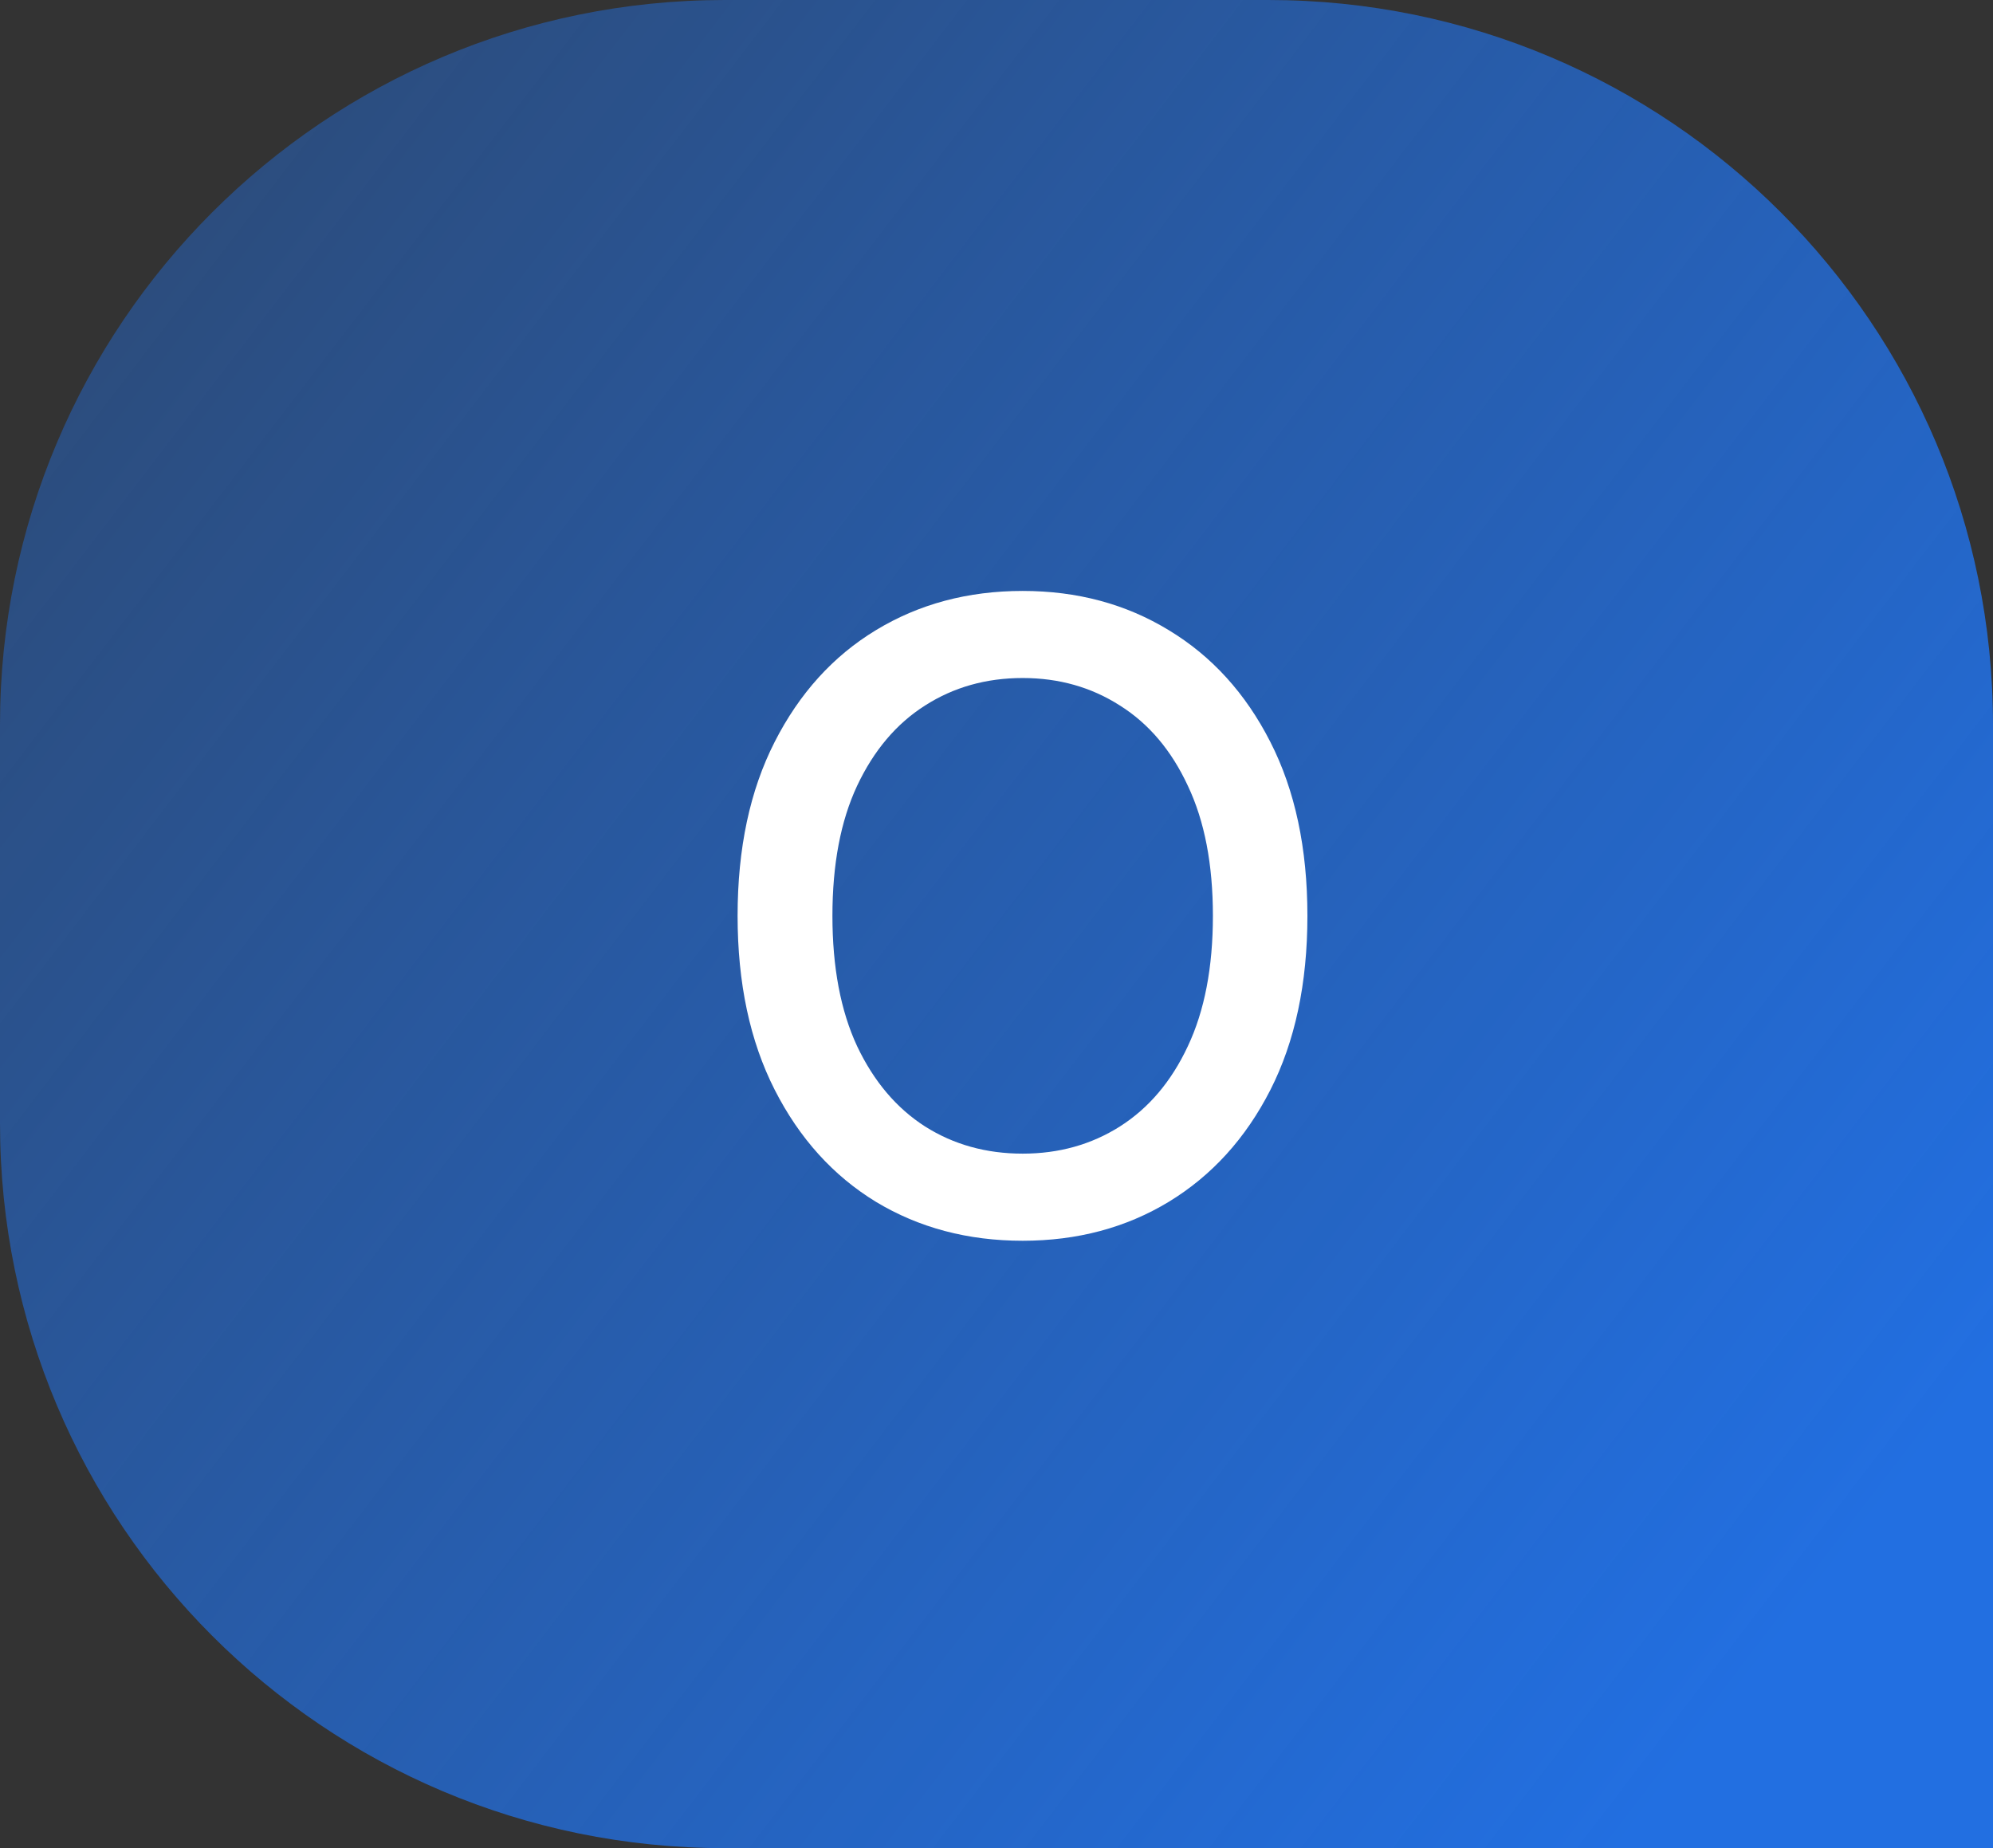 <svg width="55" height="51" viewBox="0 0 55 51" fill="none" xmlns="http://www.w3.org/2000/svg">
<rect x="0" y="0" width="55" height="51" fill="#333333" stroke="none"/>
<path d="M0 20C0 8.954 8.954 0 20 0H35C46.046 0 55 8.954 55 20V51H20C8.954 51 0 42.046 0 31V20Z" fill="url(#paint0_linear_1_51)"/>
<path d="M36.08 25.273C36.08 27.136 35.739 28.739 35.057 30.079C34.375 31.415 33.44 32.443 32.253 33.165C31.071 33.881 29.727 34.239 28.222 34.239C26.71 34.239 25.361 33.881 24.173 33.165C22.991 32.443 22.06 31.412 21.378 30.071C20.696 28.73 20.355 27.131 20.355 25.273C20.355 23.409 20.696 21.81 21.378 20.474C22.06 19.134 22.991 18.105 24.173 17.389C25.361 16.668 26.71 16.307 28.222 16.307C29.727 16.307 31.071 16.668 32.253 17.389C33.44 18.105 34.375 19.134 35.057 20.474C35.739 21.81 36.08 23.409 36.08 25.273ZM33.472 25.273C33.472 23.852 33.242 22.656 32.781 21.685C32.327 20.707 31.702 19.969 30.906 19.469C30.116 18.963 29.222 18.71 28.222 18.71C27.216 18.71 26.318 18.963 25.528 19.469C24.739 19.969 24.114 20.707 23.653 21.685C23.199 22.656 22.972 23.852 22.972 25.273C22.972 26.693 23.199 27.892 23.653 28.869C24.114 29.841 24.739 30.579 25.528 31.085C26.318 31.585 27.216 31.835 28.222 31.835C29.222 31.835 30.116 31.585 30.906 31.085C31.702 30.579 32.327 29.841 32.781 28.869C33.242 27.892 33.472 26.693 33.472 25.273Z" fill="white"/>
<defs>
<linearGradient id="paint0_linear_1_51" x1="49" y1="45.5" x2="-2.34233e-06" y2="8" gradientUnits="userSpaceOnUse">
<stop stop-color="#226FE1"/>
<stop offset="1" stop-color="#226FE1" stop-opacity="0.4"/>
</linearGradient>
</defs>
</svg>
